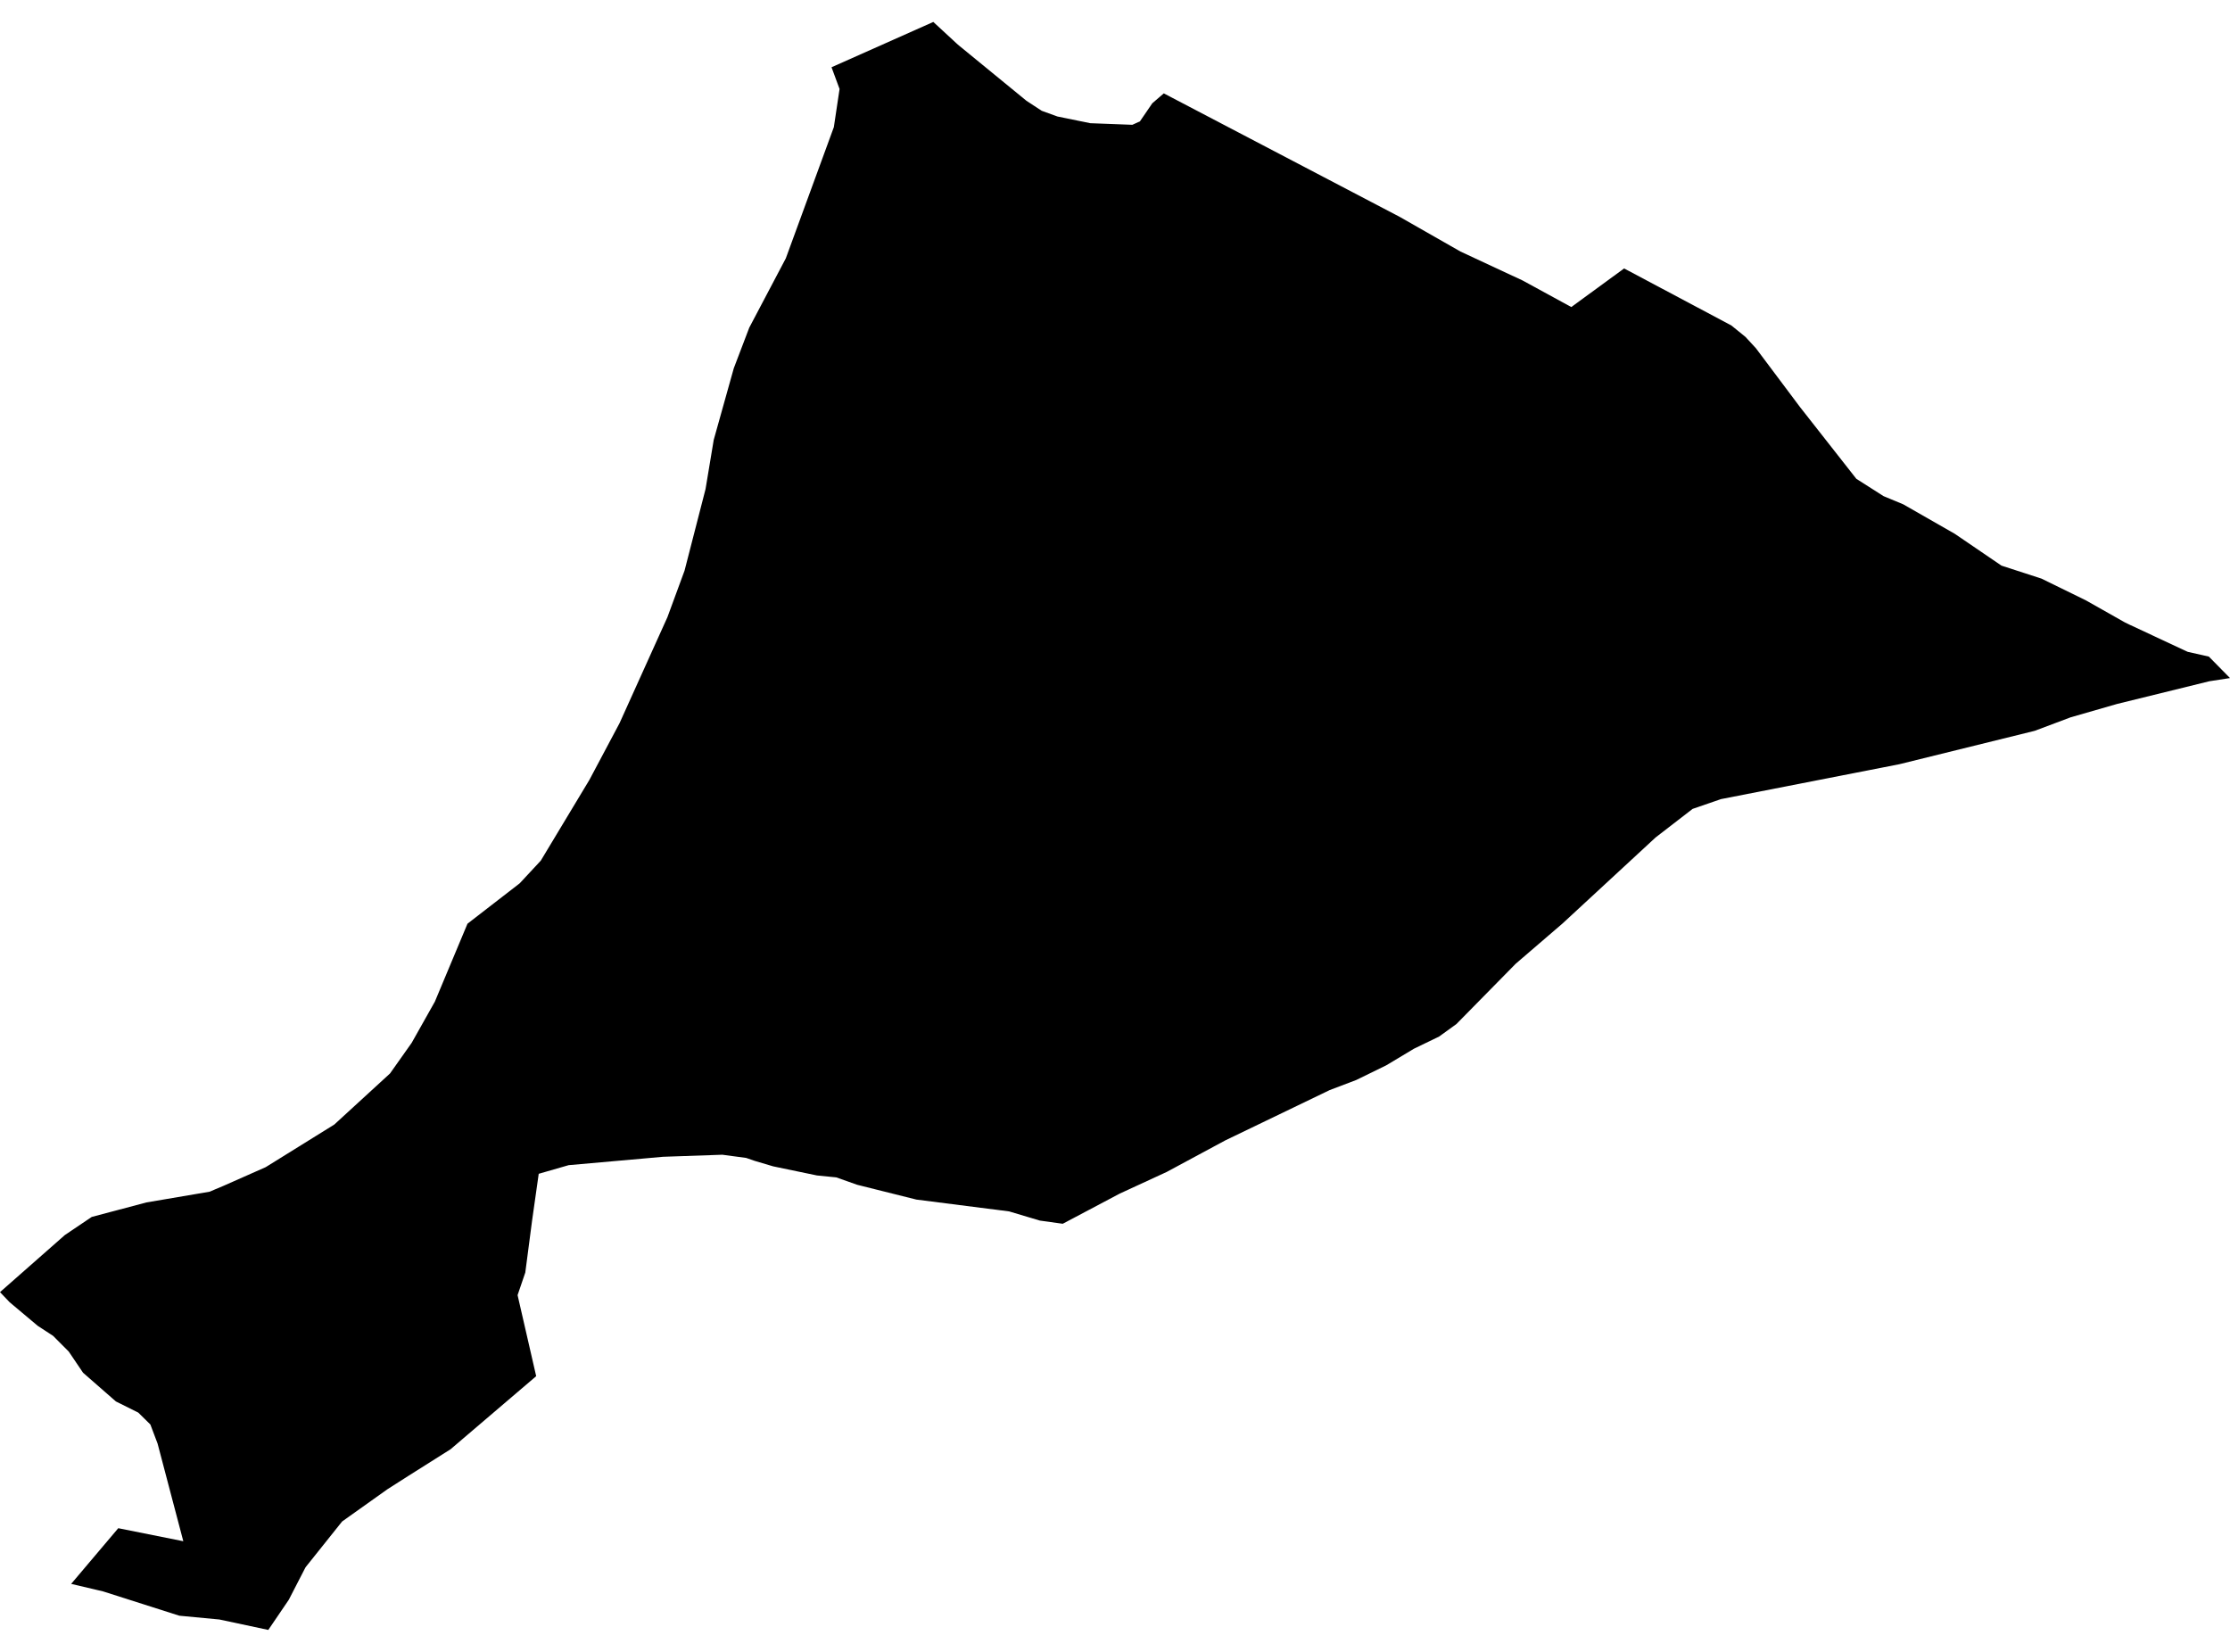 <?xml version='1.0'?>
<svg  baseProfile = 'tiny' width = '540' height = '400' stroke-linecap = 'round' stroke-linejoin = 'round' version='1.1' xmlns='http://www.w3.org/2000/svg'>
<path id='2210201001' title='2210201001'  d='M 534.884 158.997 540 164.194 534.996 164.966 512.632 170.468 501.402 173.702 492.714 176.968 459.908 185.061 416.725 193.508 409.871 195.873 400.909 202.791 378.385 223.611 367.042 233.361 352.674 247.97 348.491 250.995 342.377 253.955 335.668 257.977 328.428 261.517 321.992 263.962 296.684 276.158 282.525 283.784 271.15 289.029 257.346 296.334 251.795 295.561 244.362 293.341 221.901 290.477 207.55 286.889 202.514 285.104 197.832 284.637 187.229 282.433 182.724 281.097 180.681 280.389 174.921 279.617 160.537 280.116 155.695 280.55 137.707 282.143 130.451 284.235 128.842 295.594 127.201 308.143 125.334 313.614 129.839 333.242 109.1 350.94 98.852 357.408 93.832 360.61 82.843 368.429 74.091 379.386 73.946 379.595 69.923 387.398 64.968 394.687 53.126 392.161 43.425 391.244 24.954 385.355 23.86 385.098 17.231 383.537 28.639 370.054 44.39 373.208 38.163 349.573 36.41 344.939 33.482 342.059 28.059 339.356 20.111 332.406 16.652 327.289 12.855 323.476 9.155 321.063 2.333 315.335 0 312.889 15.703 299.069 22.219 294.677 35.46 291.169 50.793 288.563 51.984 288.048 54.092 287.163 64.34 282.626 80.944 272.313 94.443 259.94 99.688 252.523 105.303 242.548 113.203 223.675 125.849 213.893 130.95 208.407 142.727 188.842 150.015 175.134 161.615 149.456 165.766 138.177 170.851 118.42 172.83 106.514 177.689 89.17 181.437 79.339 190.286 62.558 201.919 30.782 203.302 21.547 201.356 16.286 226.004 5.313 231.941 10.8 248.545 24.395 252.246 26.824 256.059 28.208 264.007 29.833 274.207 30.219 276.041 29.383 279.034 25.006 281.817 22.609 338.95 52.519 353.672 60.917 368.731 67.932 380.492 74.352 393.283 65.004 419.251 78.809 422.662 81.576 425.188 84.311 435.887 98.582 449.515 115.942 456.111 120.142 460.874 122.12 473.359 129.264 484.669 136.971 494.339 140.108 505.119 145.385 514.563 150.727 515.657 151.258 529.751 157.838 534.884 158.997 Z' />
</svg>